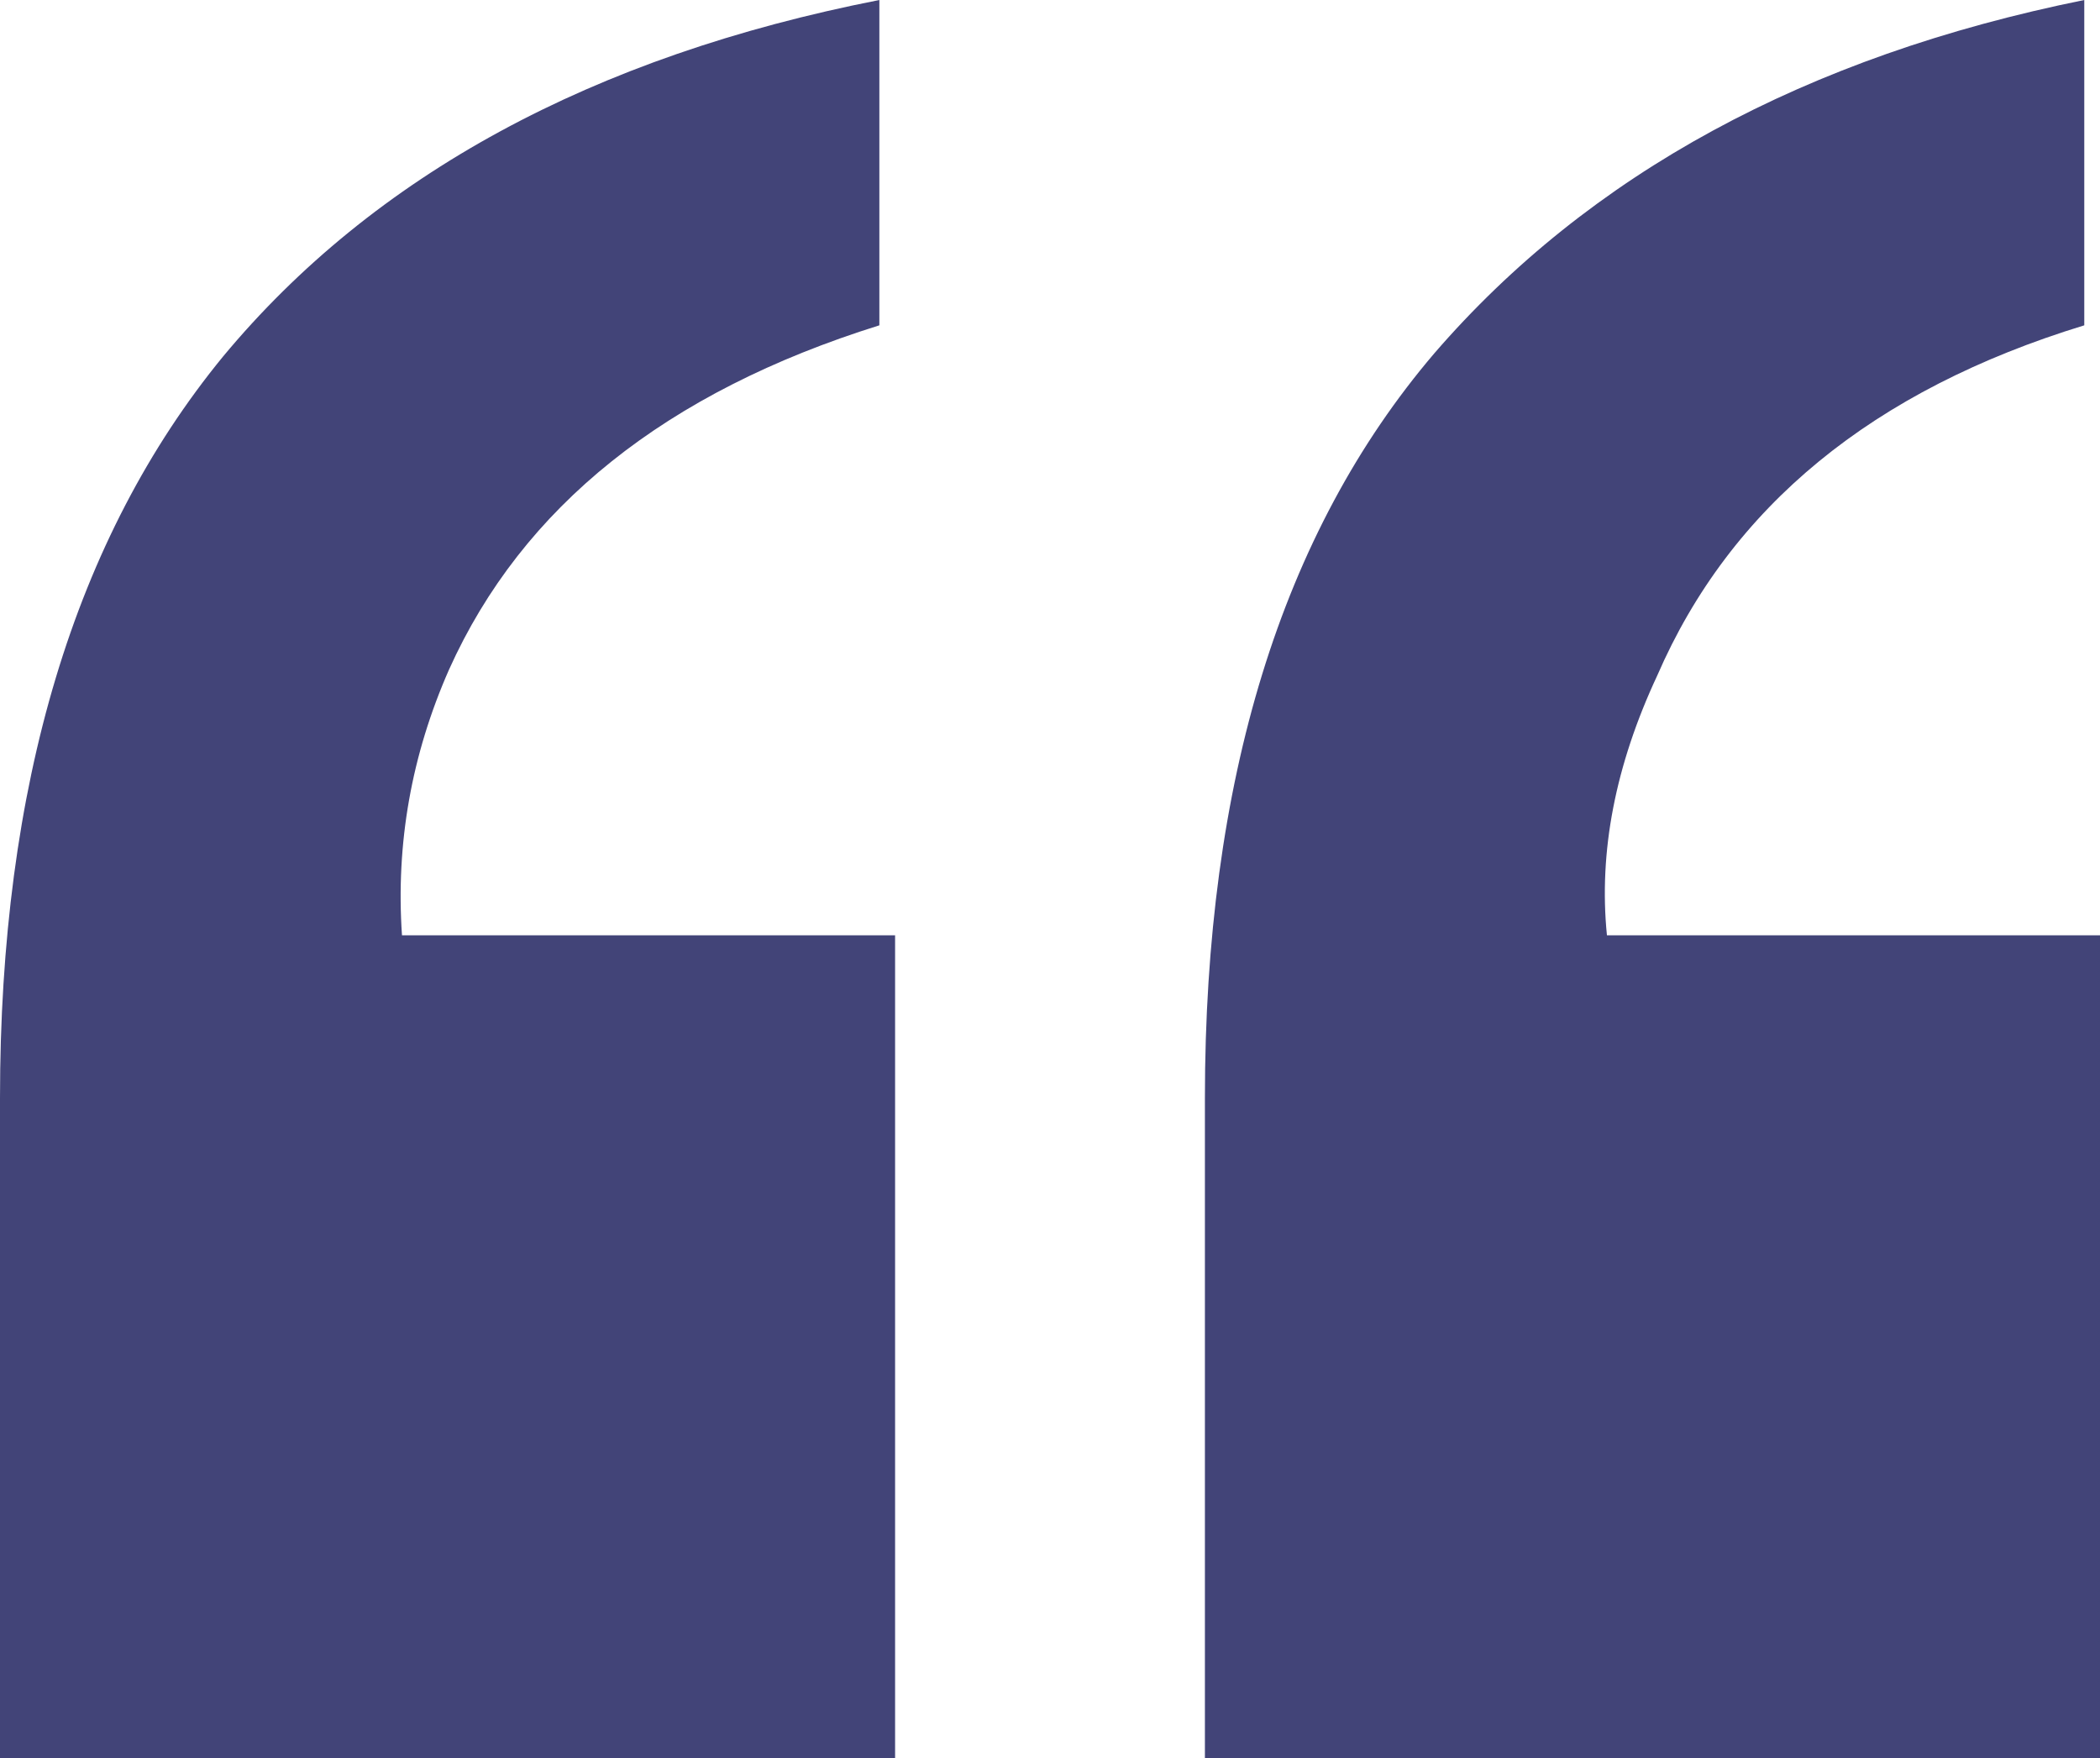 <svg width="43" height="36" viewBox="0 0 43 36" fill="none" xmlns="http://www.w3.org/2000/svg">
<path d="M24.672 22.484C24.672 15.993 26.237 10.911 29.367 7.238C32.539 3.566 36.977 1.153 42.678 0V6.662C38.349 7.986 35.433 10.377 33.933 13.836C33.075 15.673 32.732 17.445 32.904 19.153H43V36H24.672V22.484ZM0 22.484C0 16.078 1.522 11.018 4.566 7.302C7.653 3.587 12.133 1.153 18.006 0V6.662C13.633 8.028 10.696 10.377 9.196 13.708C8.424 15.459 8.103 17.274 8.231 19.153H18.328V36H0V22.484Z" fill="#424478"/>
</svg>
